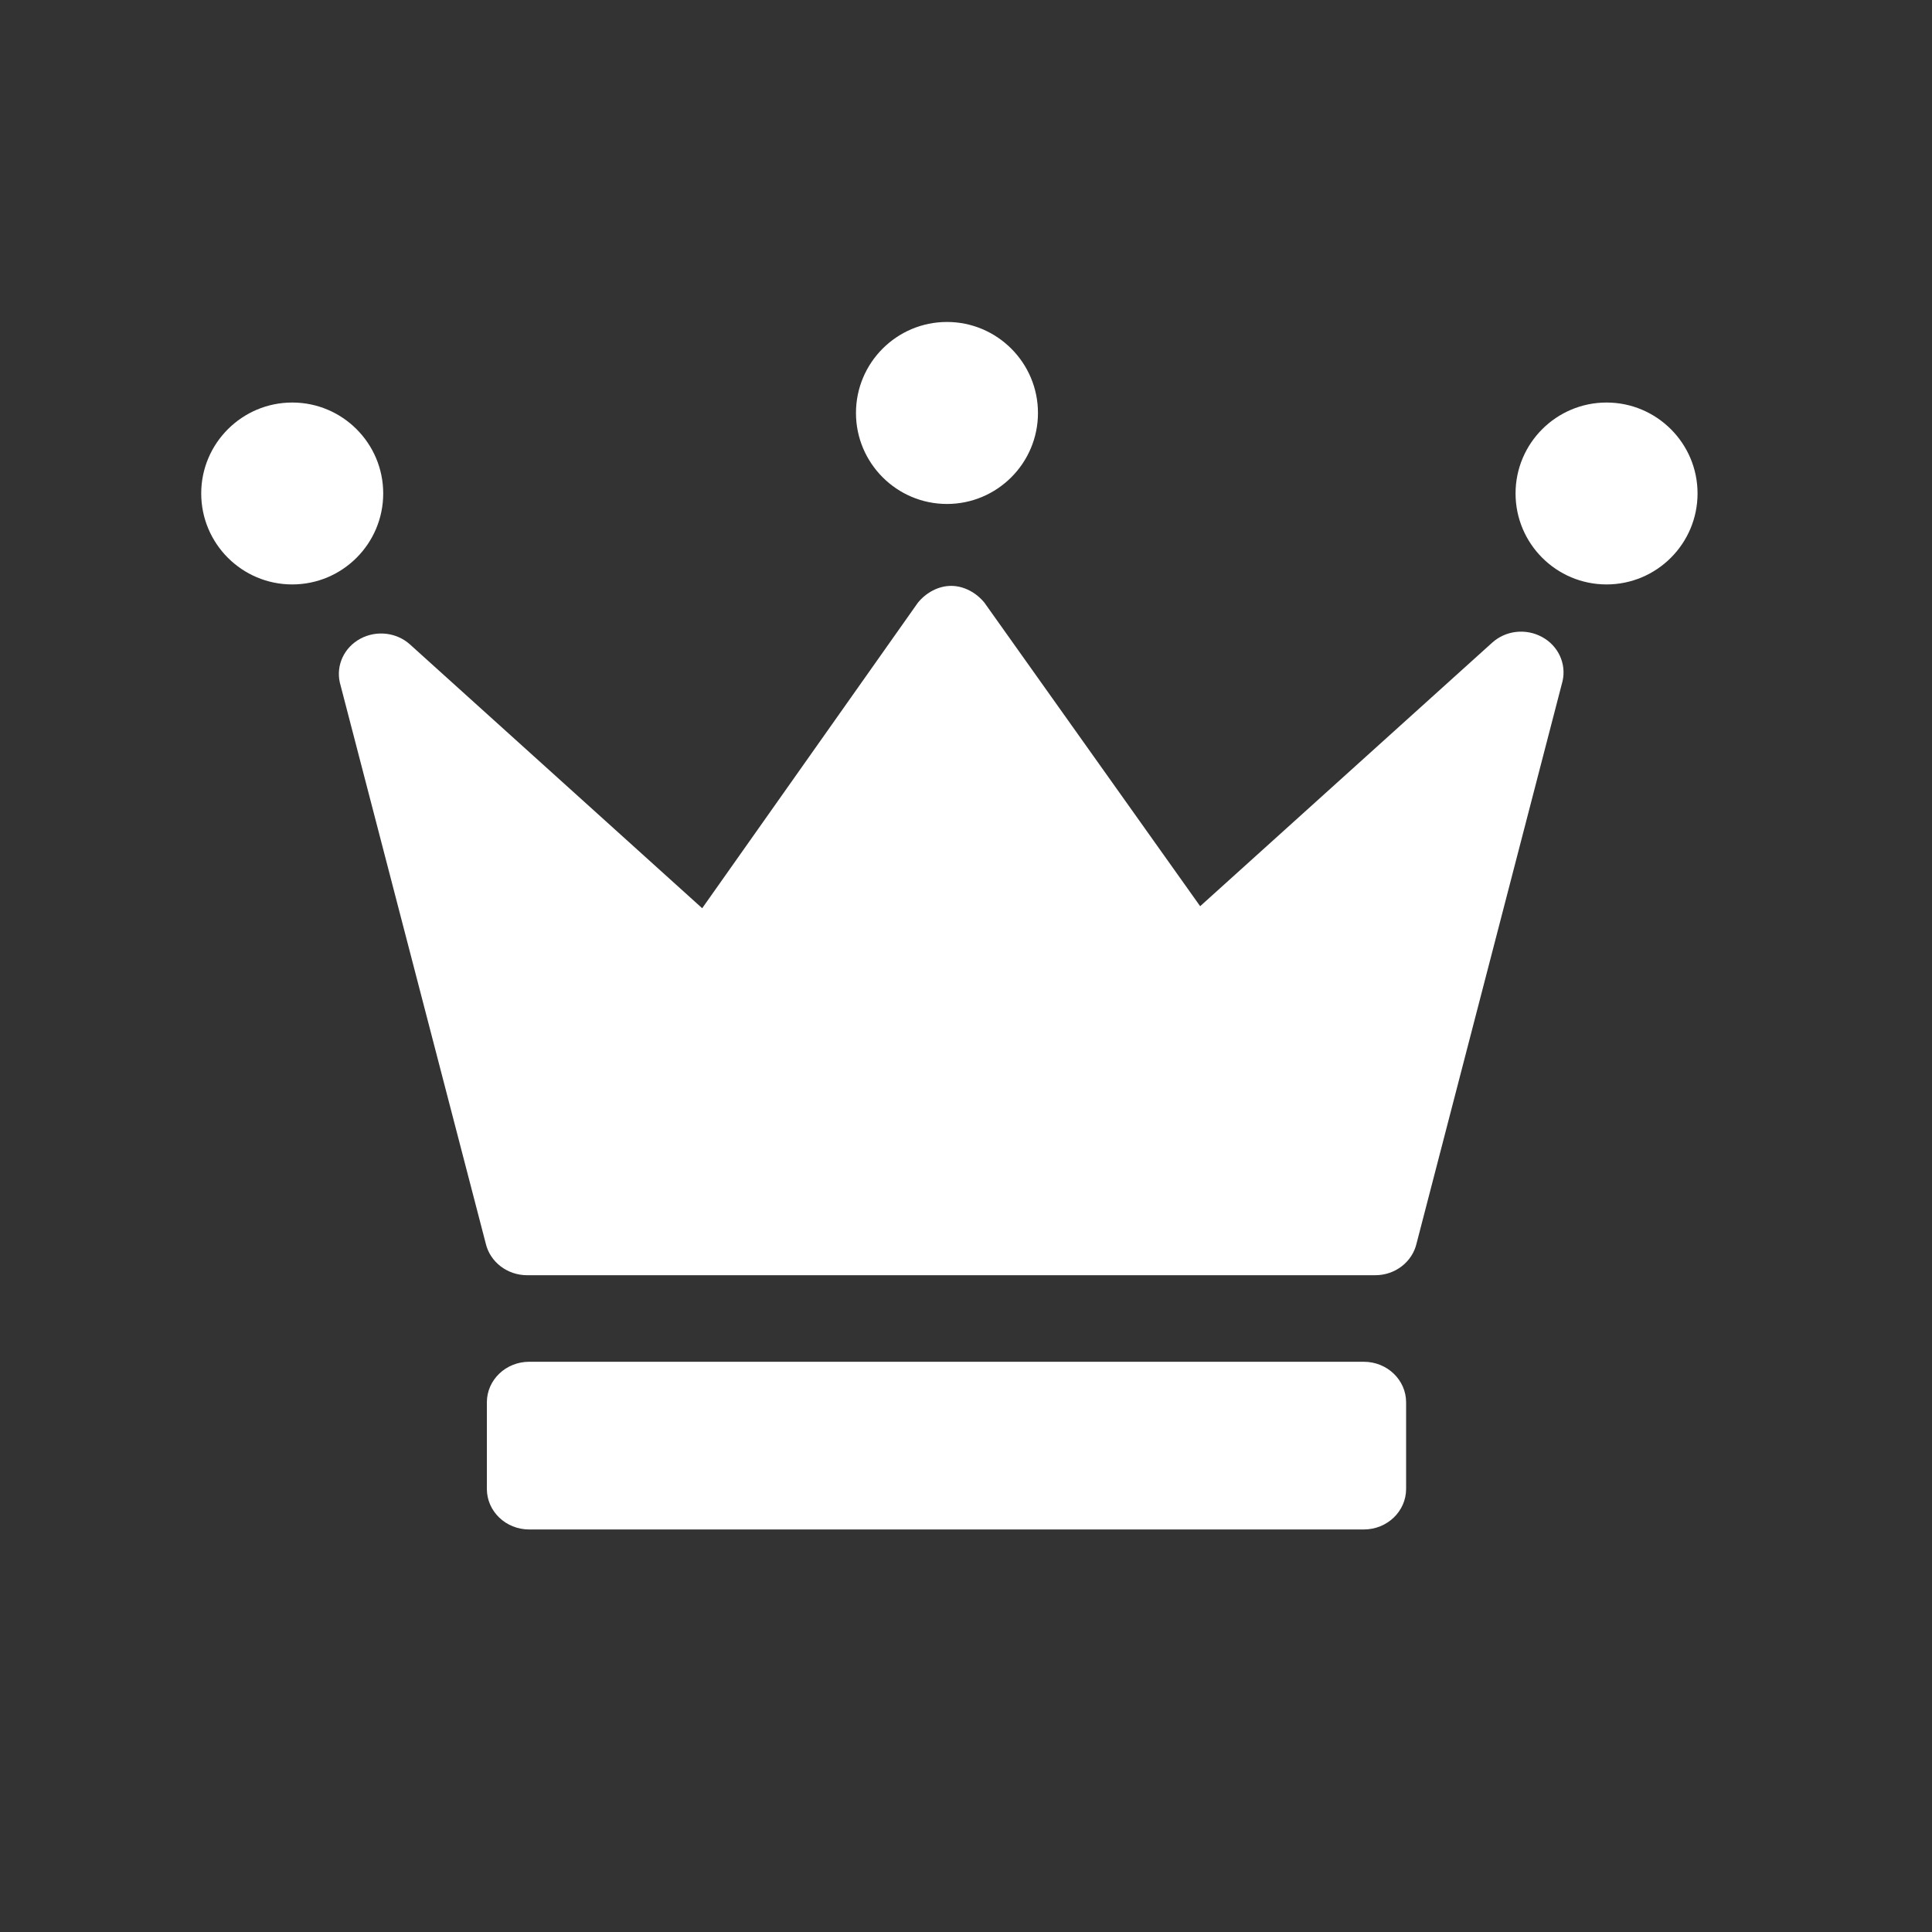 <svg xmlns="http://www.w3.org/2000/svg" width="20" height="20" viewBox="0 0 20 20">
    <rect x="0" y="0" width="20" height="20" fill="#333333" stroke="none"/>
    <path fill="#FFF" fill-rule="evenodd" d="M14.118 14.097c.242 0 .438.188.438.42v.896c0 .232-.196.42-.438.42h-8.64c-.242 0-.438-.188-.438-.42v-.896c0-.232.196-.42.438-.42zM9.846 6.065c.135 0 .261.072.344.173l2.234 3.143 3.024-2.729c.14-.126.348-.149.515-.058.167.09.253.275.213.455l-1.511 5.82c-.044.194-.222.332-.428.332h-8.78c-.207 0-.385-.138-.429-.33l-1.51-5.805c-.041-.18.045-.364.212-.454.167-.09.376-.066.515.06l3.024 2.73 2.233-3.163c.083-.102.21-.174.344-.174zm-6.82-1.898c.519 0 .941.422.941.941 0 .52-.422.942-.942.942s-.942-.422-.942-.942c0-.519.423-.941.942-.941zm13.605 0c.519 0 .942.422.942.941 0 .52-.423.942-.942.942-.52 0-.942-.422-.942-.942 0-.519.422-.941.942-.941zm-6.828-.834c.52 0 .942.423.942.942 0 .52-.423.942-.942.942-.52 0-.942-.423-.942-.942 0-.52.422-.942.942-.942z"/>
</svg>
